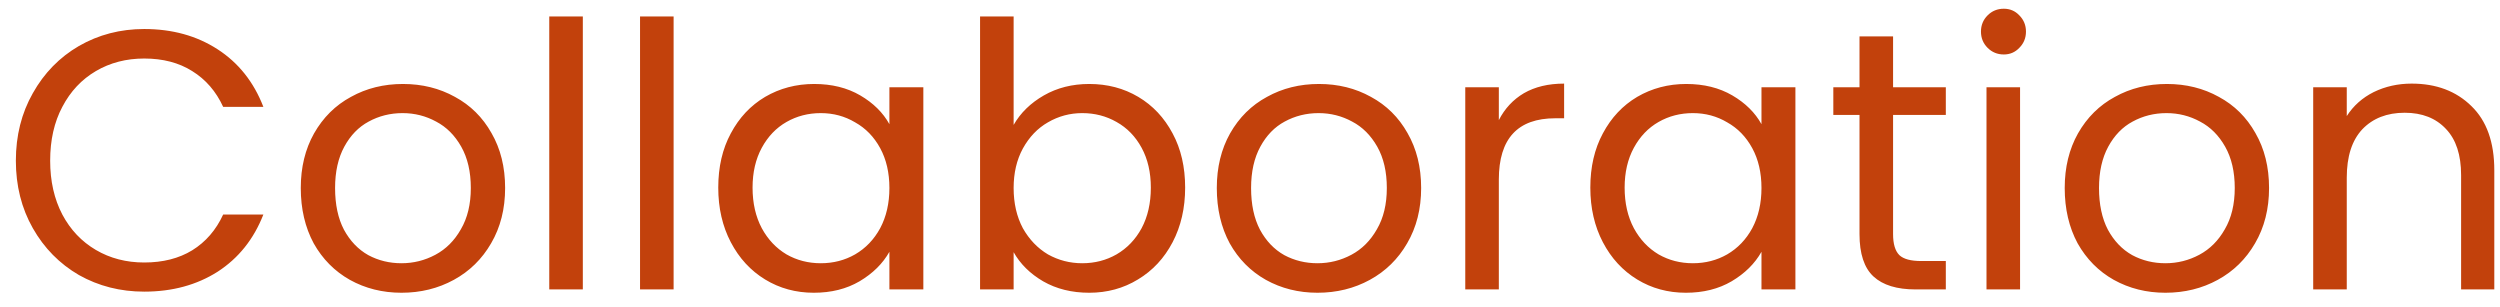 <svg width="122" height="15" viewBox="0 0 122 15" fill="none" xmlns="http://www.w3.org/2000/svg">
<path d="M0.774 7.842C0.774 6.618 1.05 5.52 1.602 4.548C2.154 3.564 2.904 2.796 3.852 2.244C4.812 1.692 5.874 1.416 7.038 1.416C8.406 1.416 9.6 1.746 10.62 2.406C11.64 3.066 12.384 4.002 12.852 5.214H10.89C10.542 4.458 10.038 3.876 9.378 3.468C8.73 3.06 7.95 2.856 7.038 2.856C6.162 2.856 5.376 3.06 4.68 3.468C3.984 3.876 3.438 4.458 3.042 5.214C2.646 5.958 2.448 6.834 2.448 7.842C2.448 8.838 2.646 9.714 3.042 10.47C3.438 11.214 3.984 11.79 4.68 12.198C5.376 12.606 6.162 12.81 7.038 12.81C7.95 12.81 8.73 12.612 9.378 12.216C10.038 11.808 10.542 11.226 10.89 10.47H12.852C12.384 11.67 11.64 12.6 10.62 13.26C9.6 13.908 8.406 14.232 7.038 14.232C5.874 14.232 4.812 13.962 3.852 13.422C2.904 12.87 2.154 12.108 1.602 11.136C1.05 10.164 0.774 9.066 0.774 7.842ZM19.592 14.286C18.668 14.286 17.828 14.076 17.072 13.656C16.328 13.236 15.74 12.642 15.308 11.874C14.888 11.094 14.678 10.194 14.678 9.174C14.678 8.166 14.894 7.278 15.326 6.51C15.77 5.73 16.37 5.136 17.126 4.728C17.882 4.308 18.728 4.098 19.664 4.098C20.6 4.098 21.446 4.308 22.202 4.728C22.958 5.136 23.552 5.724 23.984 6.492C24.428 7.26 24.65 8.154 24.65 9.174C24.65 10.194 24.422 11.094 23.966 11.874C23.522 12.642 22.916 13.236 22.148 13.656C21.38 14.076 20.528 14.286 19.592 14.286ZM19.592 12.846C20.18 12.846 20.732 12.708 21.248 12.432C21.764 12.156 22.178 11.742 22.49 11.19C22.814 10.638 22.976 9.966 22.976 9.174C22.976 8.382 22.82 7.71 22.508 7.158C22.196 6.606 21.788 6.198 21.284 5.934C20.78 5.658 20.234 5.52 19.646 5.52C19.046 5.52 18.494 5.658 17.99 5.934C17.498 6.198 17.102 6.606 16.802 7.158C16.502 7.71 16.352 8.382 16.352 9.174C16.352 9.978 16.496 10.656 16.784 11.208C17.084 11.76 17.48 12.174 17.972 12.45C18.464 12.714 19.004 12.846 19.592 12.846ZM28.442 0.804V14.124H26.804V0.804H28.442ZM32.872 0.804V14.124H31.234V0.804H32.872ZM35.051 9.156C35.051 8.148 35.255 7.266 35.663 6.51C36.071 5.742 36.629 5.148 37.337 4.728C38.057 4.308 38.855 4.098 39.731 4.098C40.595 4.098 41.345 4.284 41.981 4.656C42.617 5.028 43.091 5.496 43.403 6.06V4.26H45.059V14.124H43.403V12.288C43.079 12.864 42.593 13.344 41.945 13.728C41.309 14.1 40.565 14.286 39.713 14.286C38.837 14.286 38.045 14.07 37.337 13.638C36.629 13.206 36.071 12.6 35.663 11.82C35.255 11.04 35.051 10.152 35.051 9.156ZM43.403 9.174C43.403 8.43 43.253 7.782 42.953 7.23C42.653 6.678 42.245 6.258 41.729 5.97C41.225 5.67 40.667 5.52 40.055 5.52C39.443 5.52 38.885 5.664 38.381 5.952C37.877 6.24 37.475 6.66 37.175 7.212C36.875 7.764 36.725 8.412 36.725 9.156C36.725 9.912 36.875 10.572 37.175 11.136C37.475 11.688 37.877 12.114 38.381 12.414C38.885 12.702 39.443 12.846 40.055 12.846C40.667 12.846 41.225 12.702 41.729 12.414C42.245 12.114 42.653 11.688 42.953 11.136C43.253 10.572 43.403 9.918 43.403 9.174ZM49.465 6.096C49.801 5.508 50.293 5.028 50.941 4.656C51.589 4.284 52.327 4.098 53.155 4.098C54.043 4.098 54.841 4.308 55.549 4.728C56.257 5.148 56.815 5.742 57.223 6.51C57.631 7.266 57.835 8.148 57.835 9.156C57.835 10.152 57.631 11.04 57.223 11.82C56.815 12.6 56.251 13.206 55.531 13.638C54.823 14.07 54.031 14.286 53.155 14.286C52.303 14.286 51.553 14.1 50.905 13.728C50.269 13.356 49.789 12.882 49.465 12.306V14.124H47.827V0.804H49.465V6.096ZM56.161 9.156C56.161 8.412 56.011 7.764 55.711 7.212C55.411 6.66 55.003 6.24 54.487 5.952C53.983 5.664 53.425 5.52 52.813 5.52C52.213 5.52 51.655 5.67 51.139 5.97C50.635 6.258 50.227 6.684 49.915 7.248C49.615 7.8 49.465 8.442 49.465 9.174C49.465 9.918 49.615 10.572 49.915 11.136C50.227 11.688 50.635 12.114 51.139 12.414C51.655 12.702 52.213 12.846 52.813 12.846C53.425 12.846 53.983 12.702 54.487 12.414C55.003 12.114 55.411 11.688 55.711 11.136C56.011 10.572 56.161 9.912 56.161 9.156ZM64.293 14.286C63.37 14.286 62.529 14.076 61.773 13.656C61.029 13.236 60.441 12.642 60.01 11.874C59.59 11.094 59.38 10.194 59.38 9.174C59.38 8.166 59.596 7.278 60.028 6.51C60.471 5.73 61.072 5.136 61.828 4.728C62.584 4.308 63.429 4.098 64.365 4.098C65.302 4.098 66.147 4.308 66.903 4.728C67.659 5.136 68.254 5.724 68.686 6.492C69.129 7.26 69.352 8.154 69.352 9.174C69.352 10.194 69.124 11.094 68.668 11.874C68.224 12.642 67.618 13.236 66.85 13.656C66.082 14.076 65.23 14.286 64.293 14.286ZM64.293 12.846C64.882 12.846 65.433 12.708 65.95 12.432C66.466 12.156 66.879 11.742 67.192 11.19C67.516 10.638 67.677 9.966 67.677 9.174C67.677 8.382 67.522 7.71 67.21 7.158C66.897 6.606 66.49 6.198 65.986 5.934C65.481 5.658 64.936 5.52 64.347 5.52C63.748 5.52 63.196 5.658 62.691 5.934C62.2 6.198 61.803 6.606 61.504 7.158C61.203 7.71 61.053 8.382 61.053 9.174C61.053 9.978 61.197 10.656 61.486 11.208C61.785 11.76 62.181 12.174 62.673 12.45C63.166 12.714 63.706 12.846 64.293 12.846ZM73.143 5.862C73.431 5.298 73.839 4.86 74.367 4.548C74.907 4.236 75.561 4.08 76.329 4.08V5.772H75.897C74.061 5.772 73.143 6.768 73.143 8.76V14.124H71.505V4.26H73.143V5.862ZM77.608 9.156C77.608 8.148 77.812 7.266 78.22 6.51C78.628 5.742 79.186 5.148 79.894 4.728C80.614 4.308 81.412 4.098 82.288 4.098C83.152 4.098 83.902 4.284 84.538 4.656C85.174 5.028 85.648 5.496 85.96 6.06V4.26H87.616V14.124H85.96V12.288C85.636 12.864 85.15 13.344 84.502 13.728C83.866 14.1 83.122 14.286 82.27 14.286C81.394 14.286 80.602 14.07 79.894 13.638C79.186 13.206 78.628 12.6 78.22 11.82C77.812 11.04 77.608 10.152 77.608 9.156ZM85.96 9.174C85.96 8.43 85.81 7.782 85.51 7.23C85.21 6.678 84.802 6.258 84.286 5.97C83.782 5.67 83.224 5.52 82.612 5.52C82 5.52 81.442 5.664 80.938 5.952C80.434 6.24 80.032 6.66 79.732 7.212C79.432 7.764 79.282 8.412 79.282 9.156C79.282 9.912 79.432 10.572 79.732 11.136C80.032 11.688 80.434 12.114 80.938 12.414C81.442 12.702 82 12.846 82.612 12.846C83.224 12.846 83.782 12.702 84.286 12.414C84.802 12.114 85.21 11.688 85.51 11.136C85.81 10.572 85.96 9.918 85.96 9.174ZM92.382 5.61V11.424C92.382 11.904 92.484 12.246 92.688 12.45C92.892 12.642 93.246 12.738 93.75 12.738H94.956V14.124H93.48C92.568 14.124 91.884 13.914 91.428 13.494C90.972 13.074 90.744 12.384 90.744 11.424V5.61H89.466V4.26H90.744V1.776H92.382V4.26H94.956V5.61H92.382ZM97.787 2.658C97.475 2.658 97.211 2.55 96.995 2.334C96.779 2.118 96.671 1.854 96.671 1.542C96.671 1.23 96.779 0.966 96.995 0.75C97.211 0.534 97.475 0.426 97.787 0.426C98.087 0.426 98.339 0.534 98.543 0.75C98.759 0.966 98.867 1.23 98.867 1.542C98.867 1.854 98.759 2.118 98.543 2.334C98.339 2.55 98.087 2.658 97.787 2.658ZM98.579 4.26V14.124H96.941V4.26H98.579ZM105.672 14.286C104.748 14.286 103.908 14.076 103.152 13.656C102.408 13.236 101.82 12.642 101.388 11.874C100.968 11.094 100.758 10.194 100.758 9.174C100.758 8.166 100.974 7.278 101.406 6.51C101.85 5.73 102.45 5.136 103.206 4.728C103.962 4.308 104.808 4.098 105.744 4.098C106.68 4.098 107.526 4.308 108.282 4.728C109.038 5.136 109.632 5.724 110.064 6.492C110.508 7.26 110.73 8.154 110.73 9.174C110.73 10.194 110.502 11.094 110.046 11.874C109.602 12.642 108.996 13.236 108.228 13.656C107.46 14.076 106.608 14.286 105.672 14.286ZM105.672 12.846C106.26 12.846 106.812 12.708 107.328 12.432C107.844 12.156 108.258 11.742 108.57 11.19C108.894 10.638 109.056 9.966 109.056 9.174C109.056 8.382 108.9 7.71 108.588 7.158C108.276 6.606 107.868 6.198 107.364 5.934C106.86 5.658 106.314 5.52 105.726 5.52C105.126 5.52 104.574 5.658 104.07 5.934C103.578 6.198 103.182 6.606 102.882 7.158C102.582 7.71 102.432 8.382 102.432 9.174C102.432 9.978 102.576 10.656 102.864 11.208C103.164 11.76 103.56 12.174 104.052 12.45C104.544 12.714 105.084 12.846 105.672 12.846ZM117.69 4.08C118.89 4.08 119.862 4.446 120.606 5.178C121.35 5.898 121.722 6.942 121.722 8.31V14.124H120.102V8.544C120.102 7.56 119.856 6.81 119.364 6.294C118.872 5.766 118.2 5.502 117.348 5.502C116.484 5.502 115.794 5.772 115.278 6.312C114.774 6.852 114.522 7.638 114.522 8.67V14.124H112.884V4.26H114.522V5.664C114.846 5.16 115.284 4.77 115.836 4.494C116.4 4.218 117.018 4.08 117.69 4.08Z" fill="#C2410C"/>
</svg>
